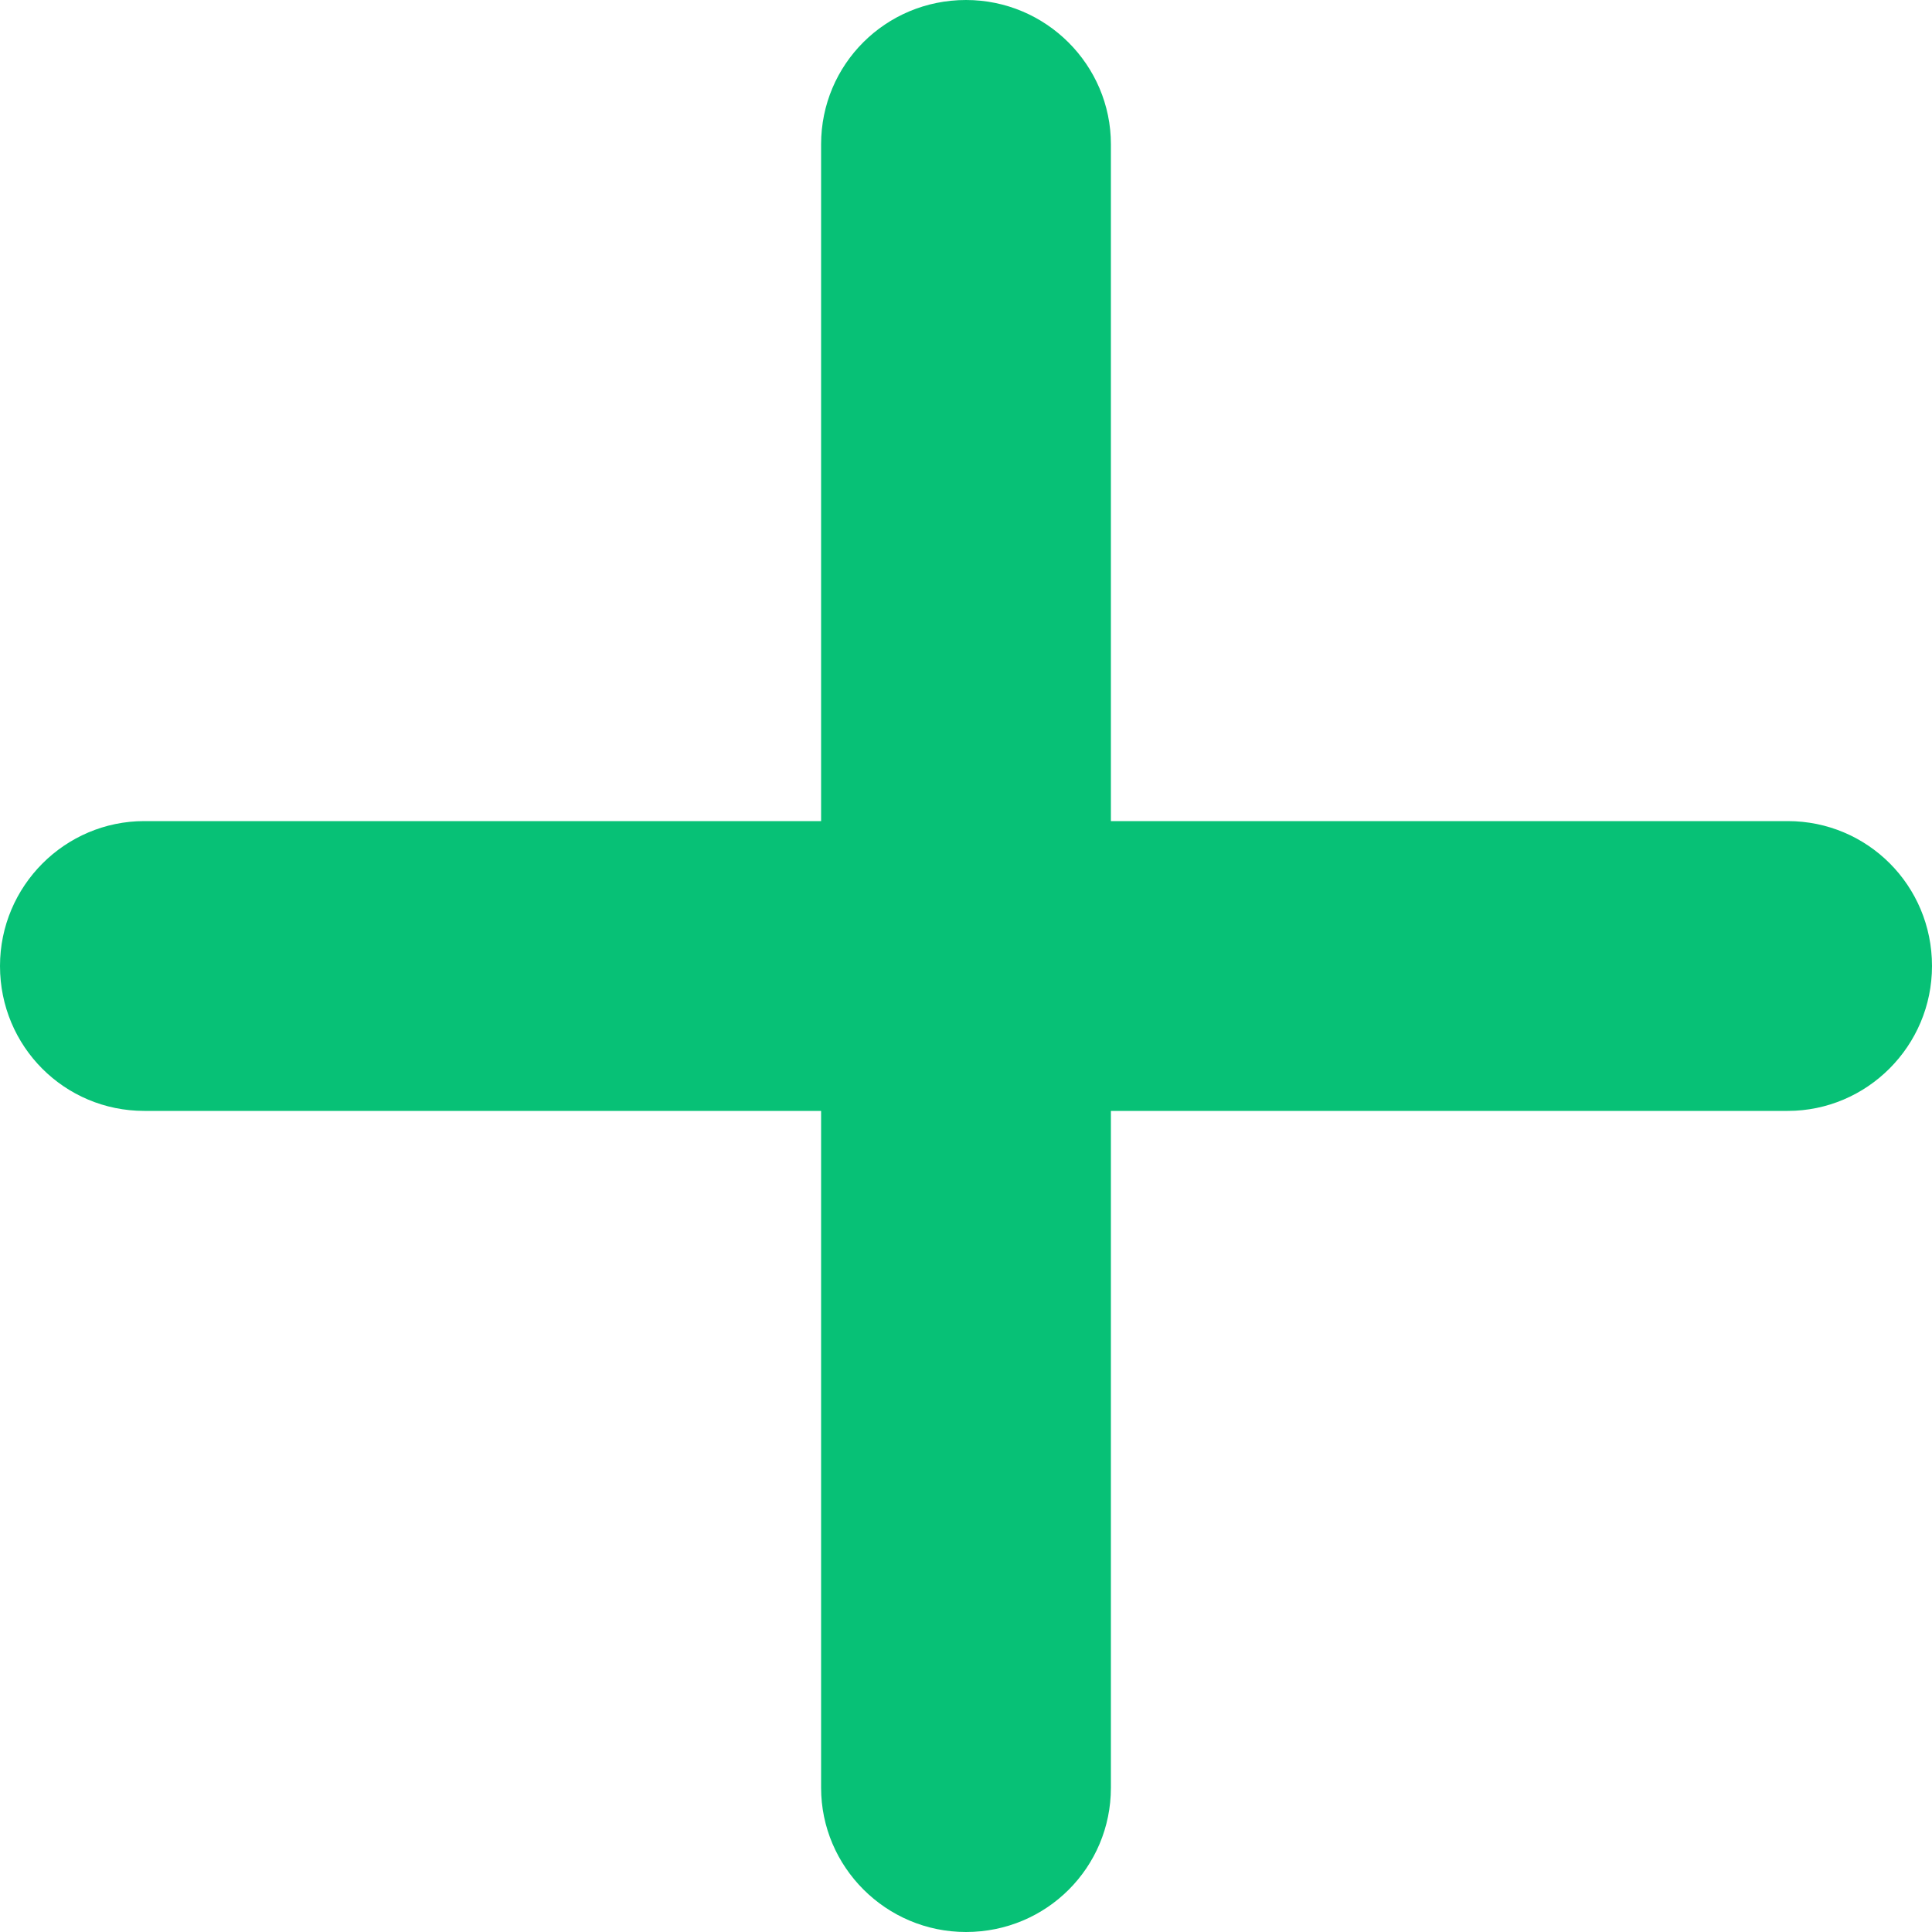 <?xml version="1.0" encoding="UTF-8"?>
<svg width="18px" height="18px" viewBox="0 0 18 18" version="1.1" xmlns="http://www.w3.org/2000/svg" xmlns:xlink="http://www.w3.org/1999/xlink">
    <!-- Generator: Sketch 52.6 (67491) - http://www.bohemiancoding.com/sketch -->
    <title>Combined Shape</title>
    <desc>Created with Sketch.</desc>
    <g id="Mobile" stroke="none" stroke-width="1" fill="none" fill-rule="evenodd">
        <g id="Inbox-(m):-Empty" transform="translate(-319, -746)" fill="#07C176">
            <g id="Group-21" transform="translate(0, 734)">
                <g id="tab-bar-/-home">
                    <g id="tab-bar">
                        <g>
                            <path d="M326.65,19.65 L326.65,13.344 C326.65,12.602 327.249,12 328,12 C328.746,12 329.35,12.606 329.35,13.344 L329.35,19.65 L335.656,19.65 C336.398,19.65 337,20.249 337,21 C337,21.746 336.394,22.35 335.656,22.35 L329.35,22.35 L329.35,28.656 C329.35,29.398 328.751,30 328,30 C327.254,30 326.65,29.394 326.65,28.656 L326.65,22.35 L320.344,22.35 C319.602,22.35 319,21.751 319,21 C319,20.254 319.606,19.65 320.344,19.65 L326.65,19.65 Z" id="Combined-Shape"></path>
                        </g>
                    </g>
                </g>
            </g>
        </g>
    </g>
</svg>